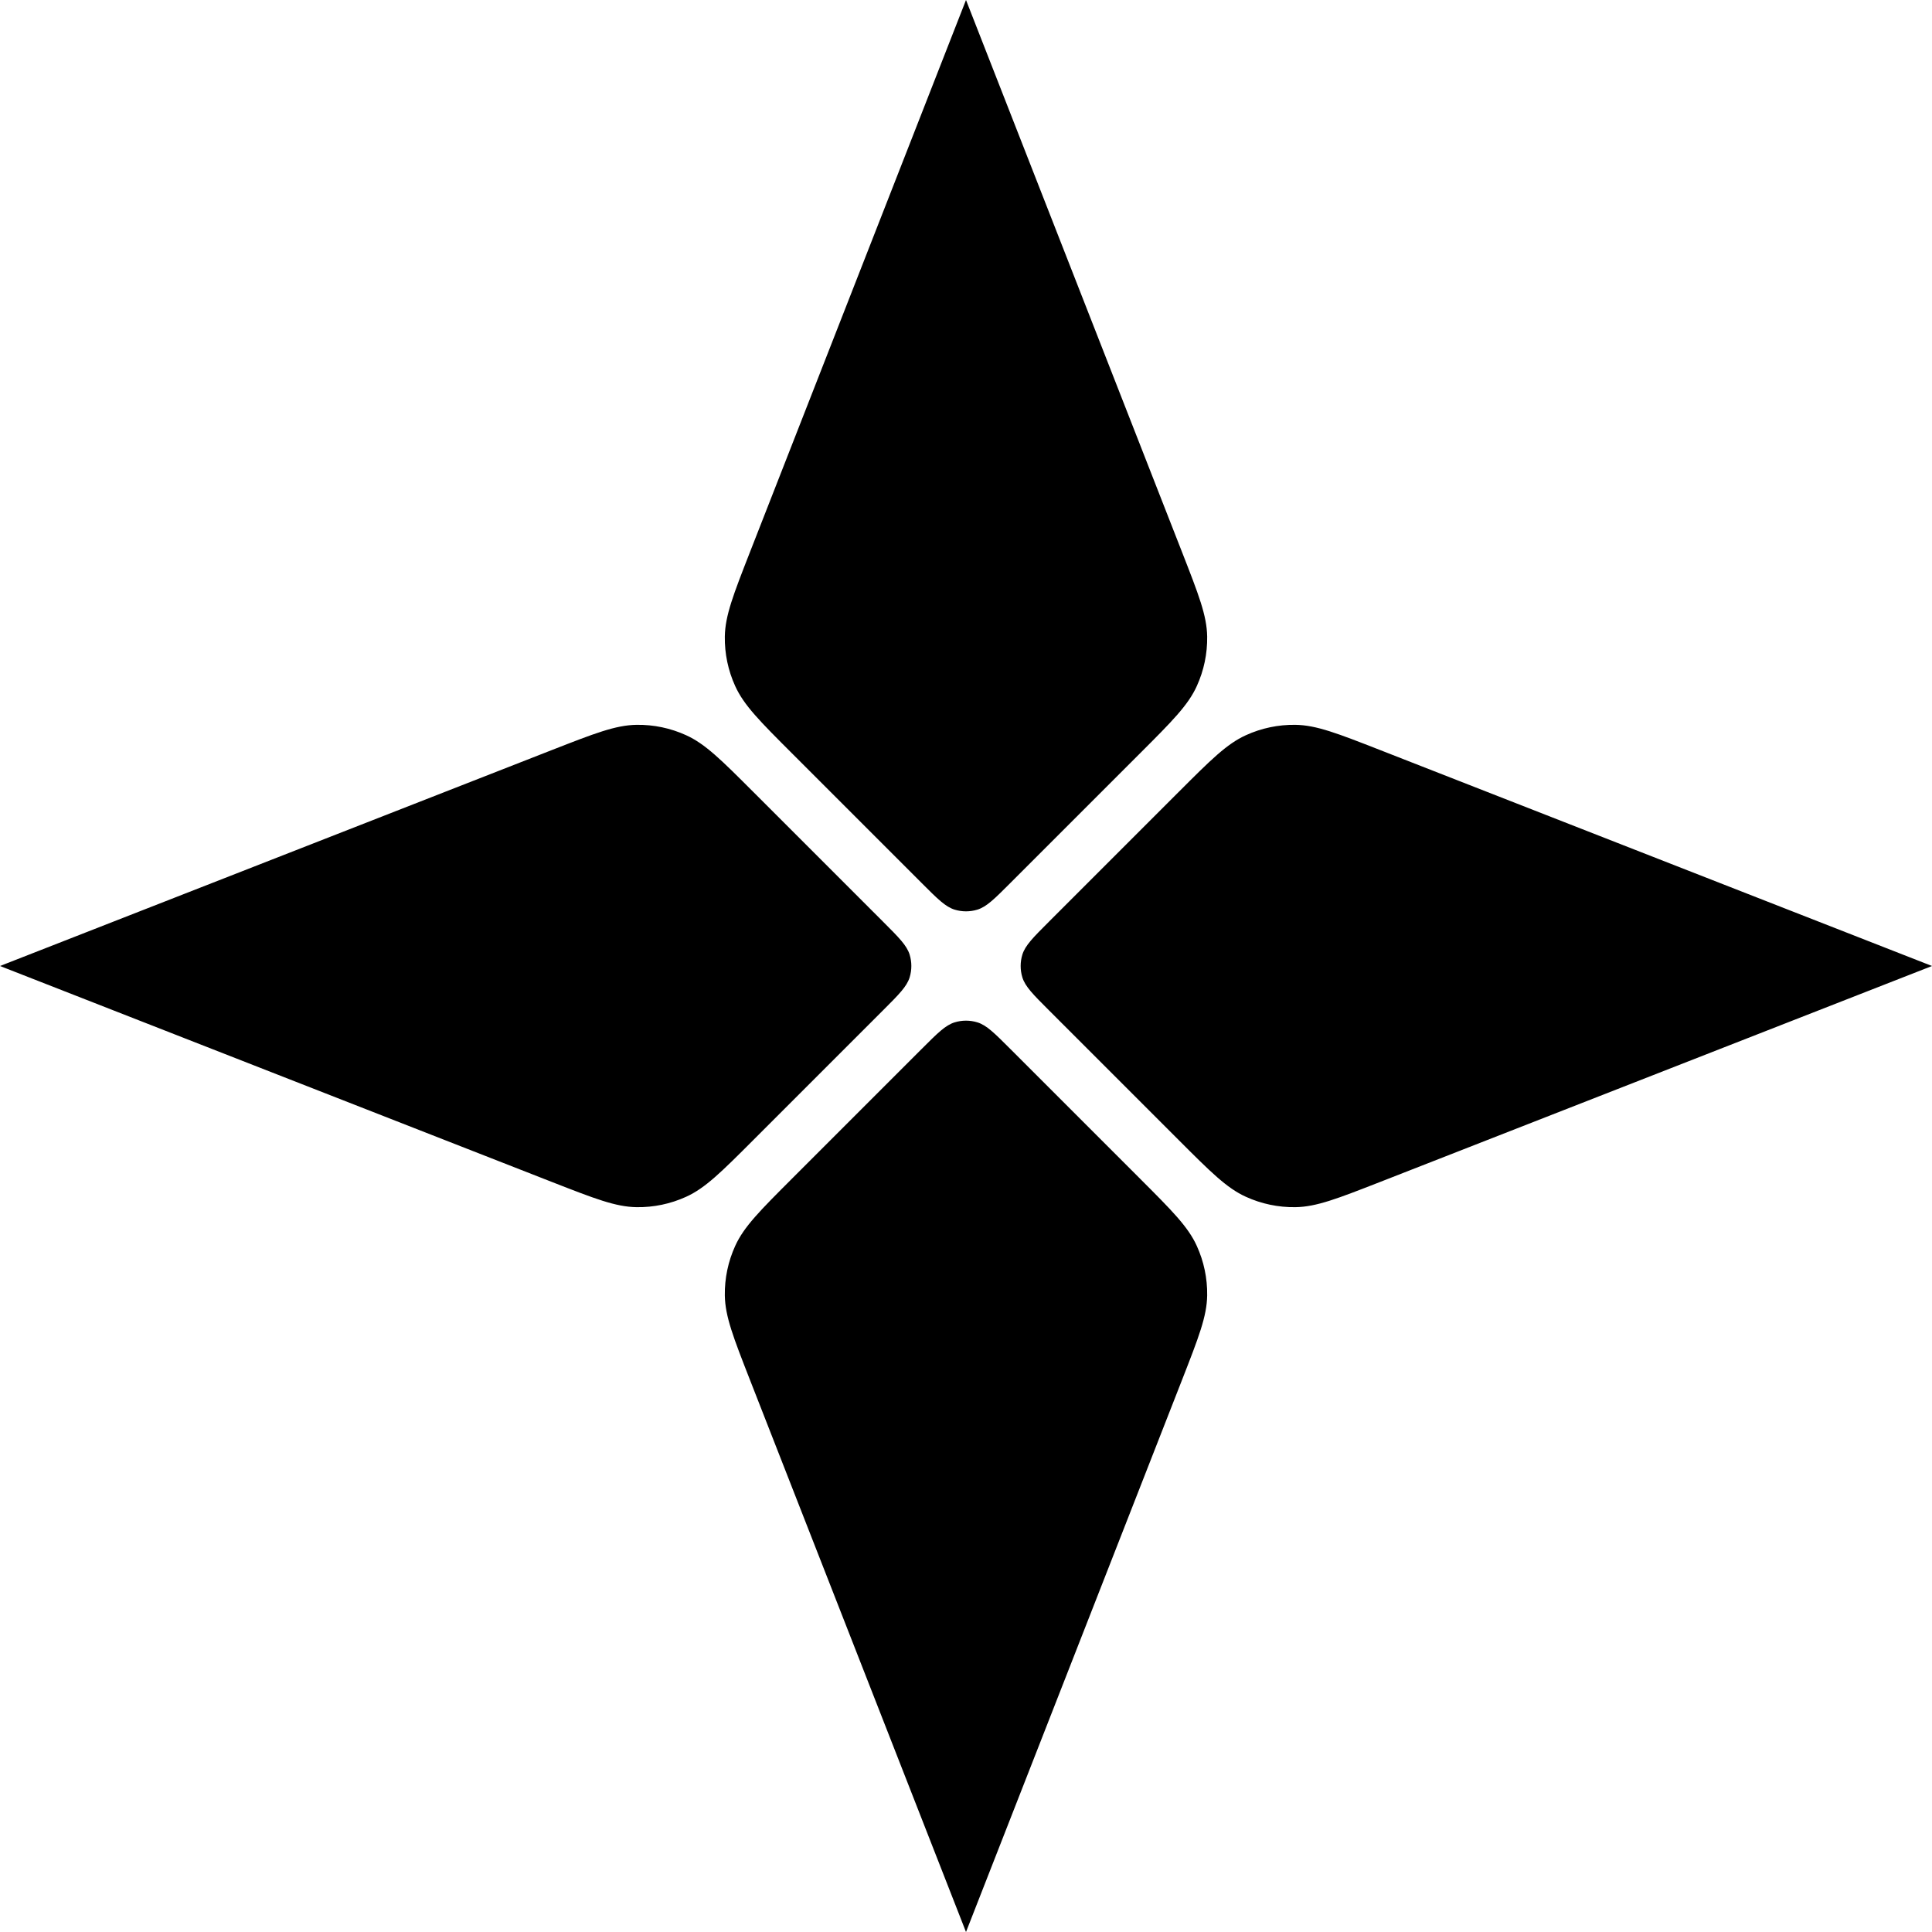 <svg width="24" height="24" viewBox="0 0 24 24" fill="none" xmlns="http://www.w3.org/2000/svg"><path d="M14.161 9.359C14.56 8.96 14.759 8.761 14.867 8.523 14.955 8.33 14.999 8.12 14.996 7.908 14.992 7.646 14.889 7.384 14.684 6.859L12 0 9.316 6.859C9.111 7.384 9.008 7.646 9.004 7.908 9.001 8.12 9.045 8.33 9.133 8.523 9.241 8.761 9.44 8.96 9.839 9.359L11.45 10.97C11.647 11.167 11.745 11.265 11.859 11.3 11.951 11.328 12.049 11.328 12.141 11.3 12.255 11.265 12.353 11.167 12.55 10.97L14.161 9.359ZM14.161 14.641C14.56 15.04 14.759 15.239 14.867 15.477 14.955 15.67 14.999 15.88 14.996 16.092 14.992 16.354 14.889 16.616 14.684 17.141L12 24 9.316 17.141C9.111 16.616 9.008 16.354 9.004 16.092 9.001 15.88 9.045 15.67 9.133 15.477 9.241 15.239 9.44 15.04 9.839 14.641L11.45 13.03C11.647 12.833 11.745 12.735 11.859 12.7 11.951 12.672 12.049 12.672 12.141 12.7 12.255 12.735 12.353 12.833 12.55 13.03L14.161 14.641ZM24 12 17.141 14.684C16.616 14.889 16.354 14.992 16.092 14.996 15.88 14.999 15.67 14.955 15.477 14.867 15.239 14.759 15.04 14.56 14.641 14.161L13.03 12.55C12.833 12.353 12.735 12.255 12.7 12.141 12.672 12.049 12.672 11.951 12.7 11.859 12.735 11.745 12.833 11.647 13.03 11.45L14.641 9.839C15.04 9.44 15.239 9.241 15.477 9.133 15.67 9.045 15.88 9.001 16.092 9.004 16.354 9.008 16.616 9.111 17.141 9.316L24 12ZM9.359 14.161C8.96 14.56 8.761 14.759 8.523 14.867 8.33 14.955 8.12 14.999 7.908 14.996 7.646 14.992 7.384 14.889 6.859 14.684L0 12 6.859 9.316C7.384 9.111 7.646 9.008 7.908 9.004 8.12 9.001 8.33 9.045 8.523 9.133 8.761 9.241 8.96 9.44 9.359 9.839L10.97 11.45C11.167 11.647 11.265 11.745 11.3 11.859 11.328 11.951 11.328 12.049 11.3 12.141 11.265 12.255 11.167 12.353 10.97 12.55L9.359 14.161Z" fill="currentColor"/></svg>